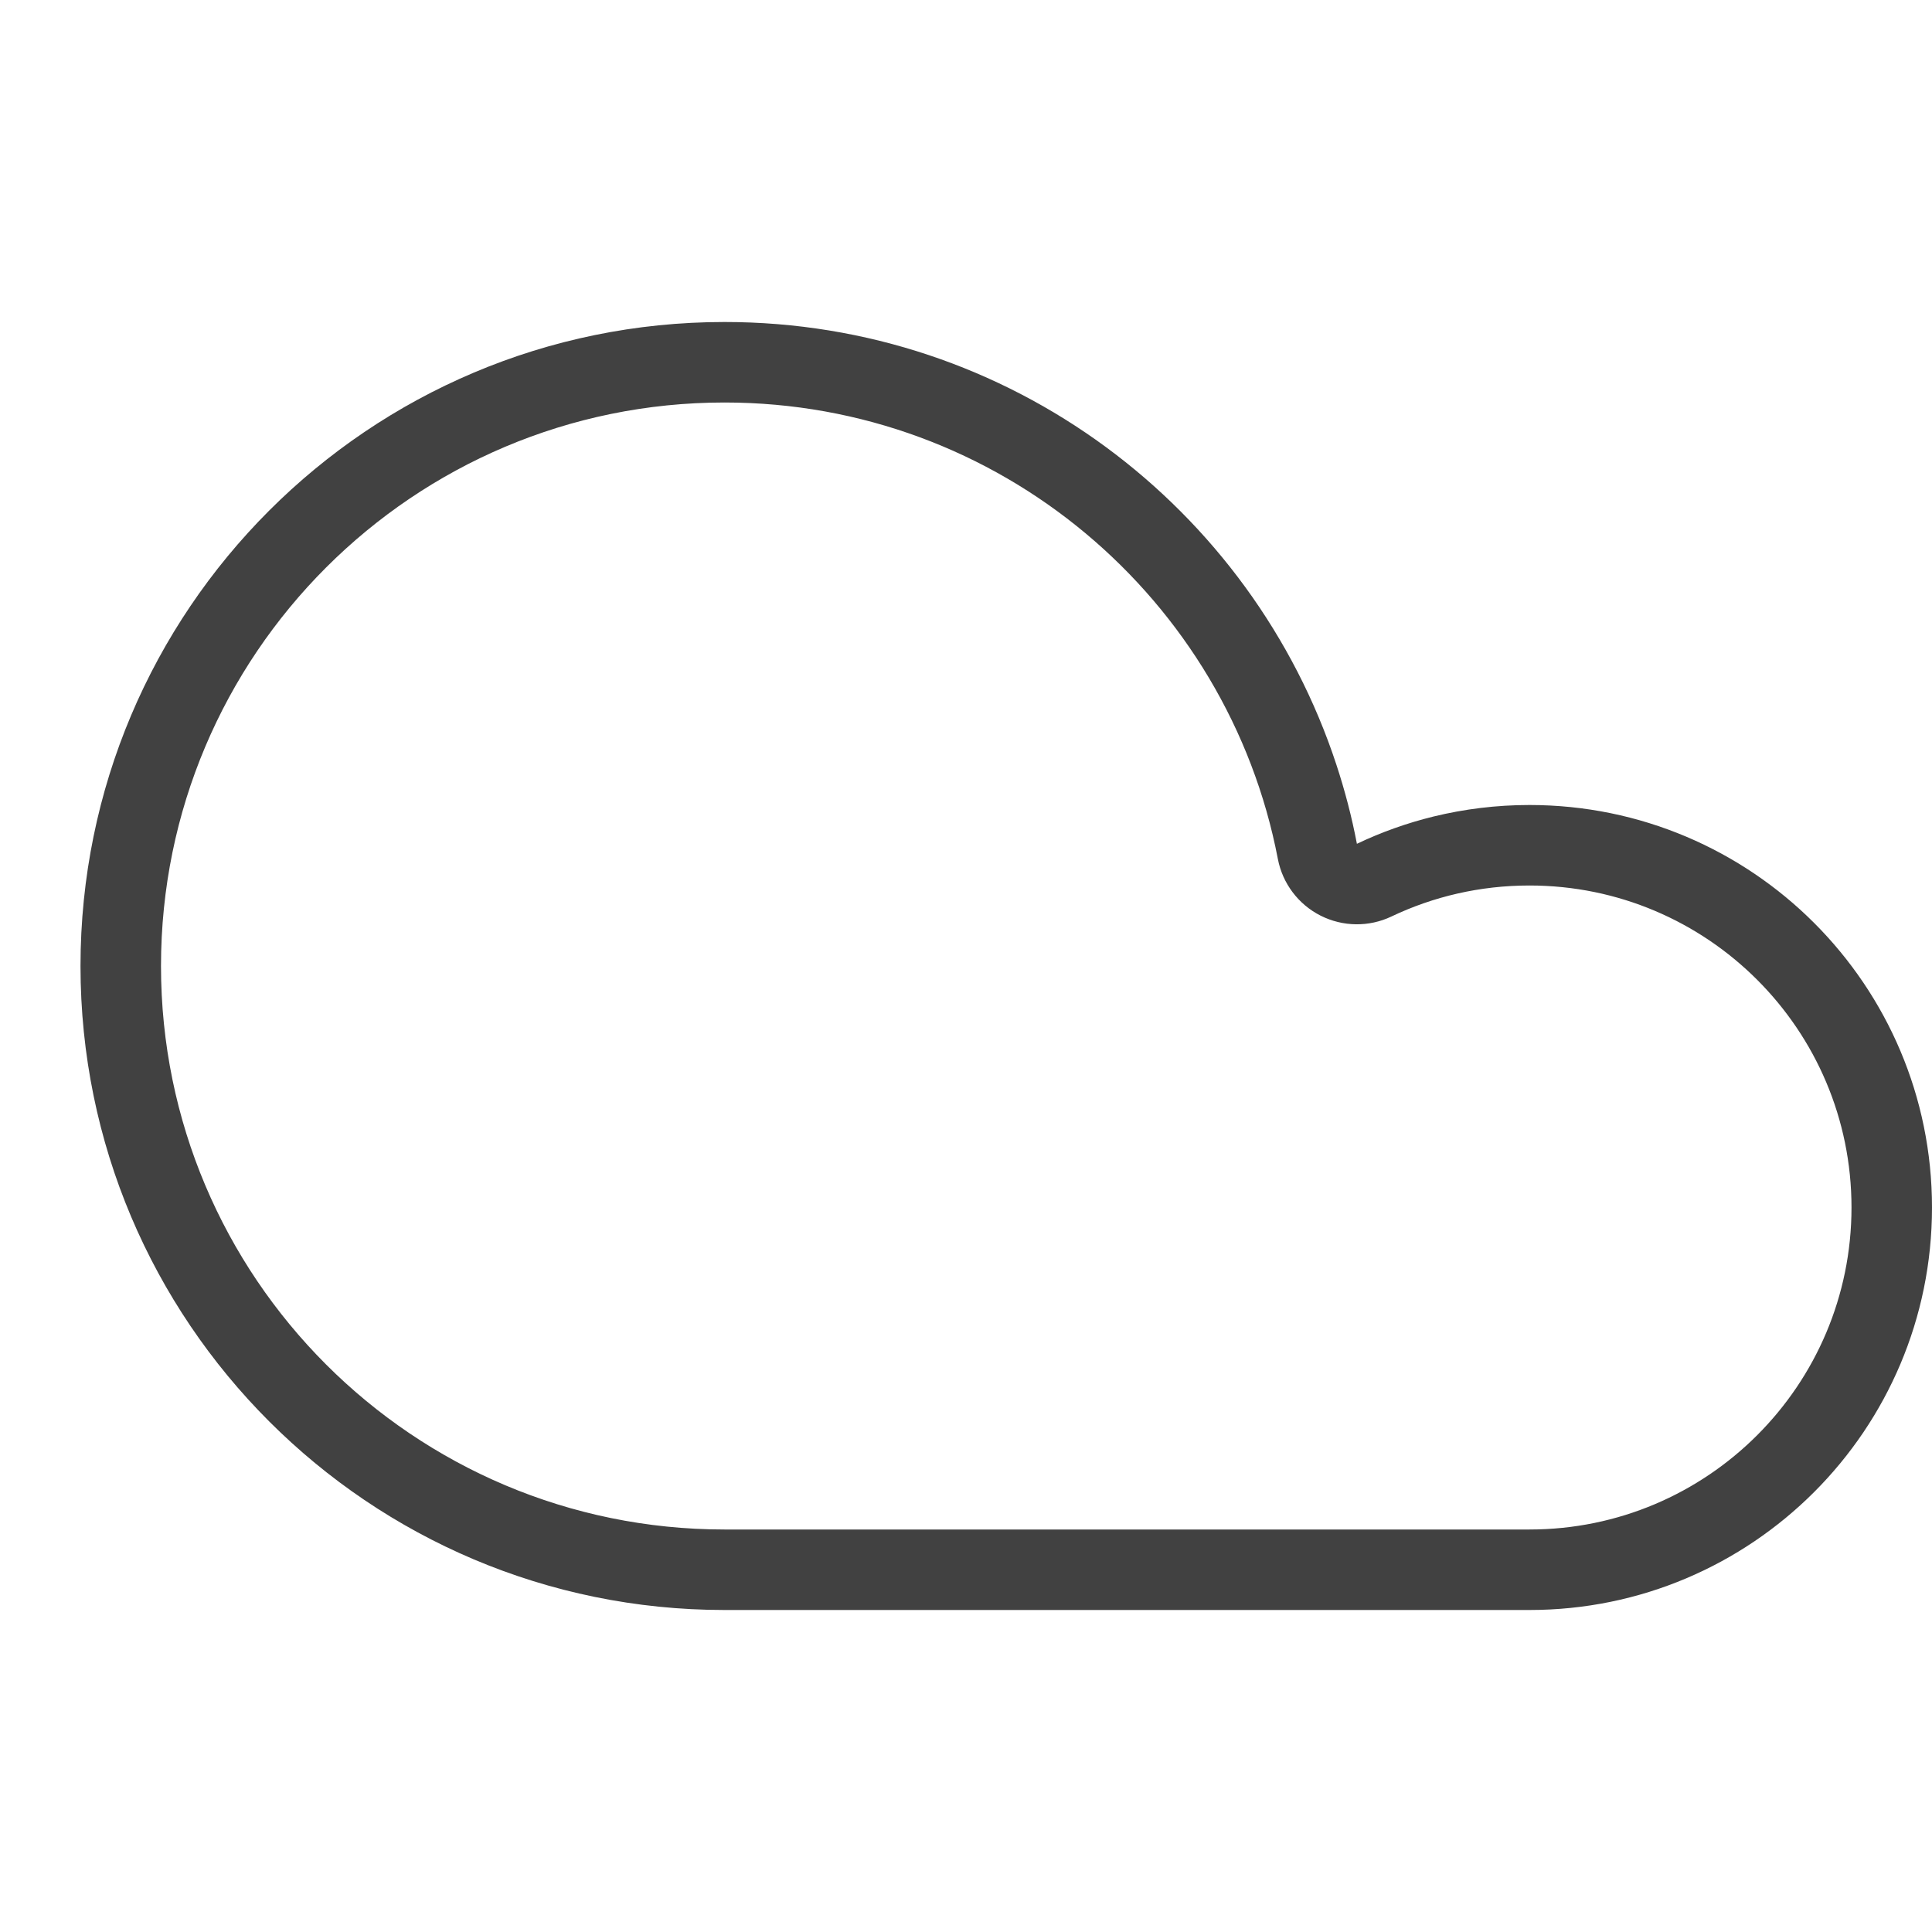 <svg width="24" height="24" viewBox="0 0 24 24" fill="none" xmlns="http://www.w3.org/2000/svg">
<path fill-rule="evenodd" clip-rule="evenodd" d="M16.404 11.374C16.128 11.234 15.932 10.974 15.874 10.67C15.254 7.44 12.411 5 9 5C5.134 5 2 8.134 2 12C2 15.866 5.134 19 9 19H19C21.209 19 23 17.209 23 15C23 12.791 21.209 11 19 11C18.384 11 17.804 11.138 17.285 11.385C17.006 11.518 16.681 11.514 16.404 11.374ZM16.601 9.499C15.551 6.306 12.545 4 9 4C4.582 4 1 7.582 1 12C1 16.418 4.582 20 9 20H19C21.761 20 24 17.761 24 15C24 12.239 21.761 10 19 10C18.589 10 18.19 10.05 17.808 10.143C17.477 10.224 17.158 10.338 16.856 10.482C16.792 10.146 16.706 9.818 16.601 9.499Z" fill="#414141"/>
</svg>

